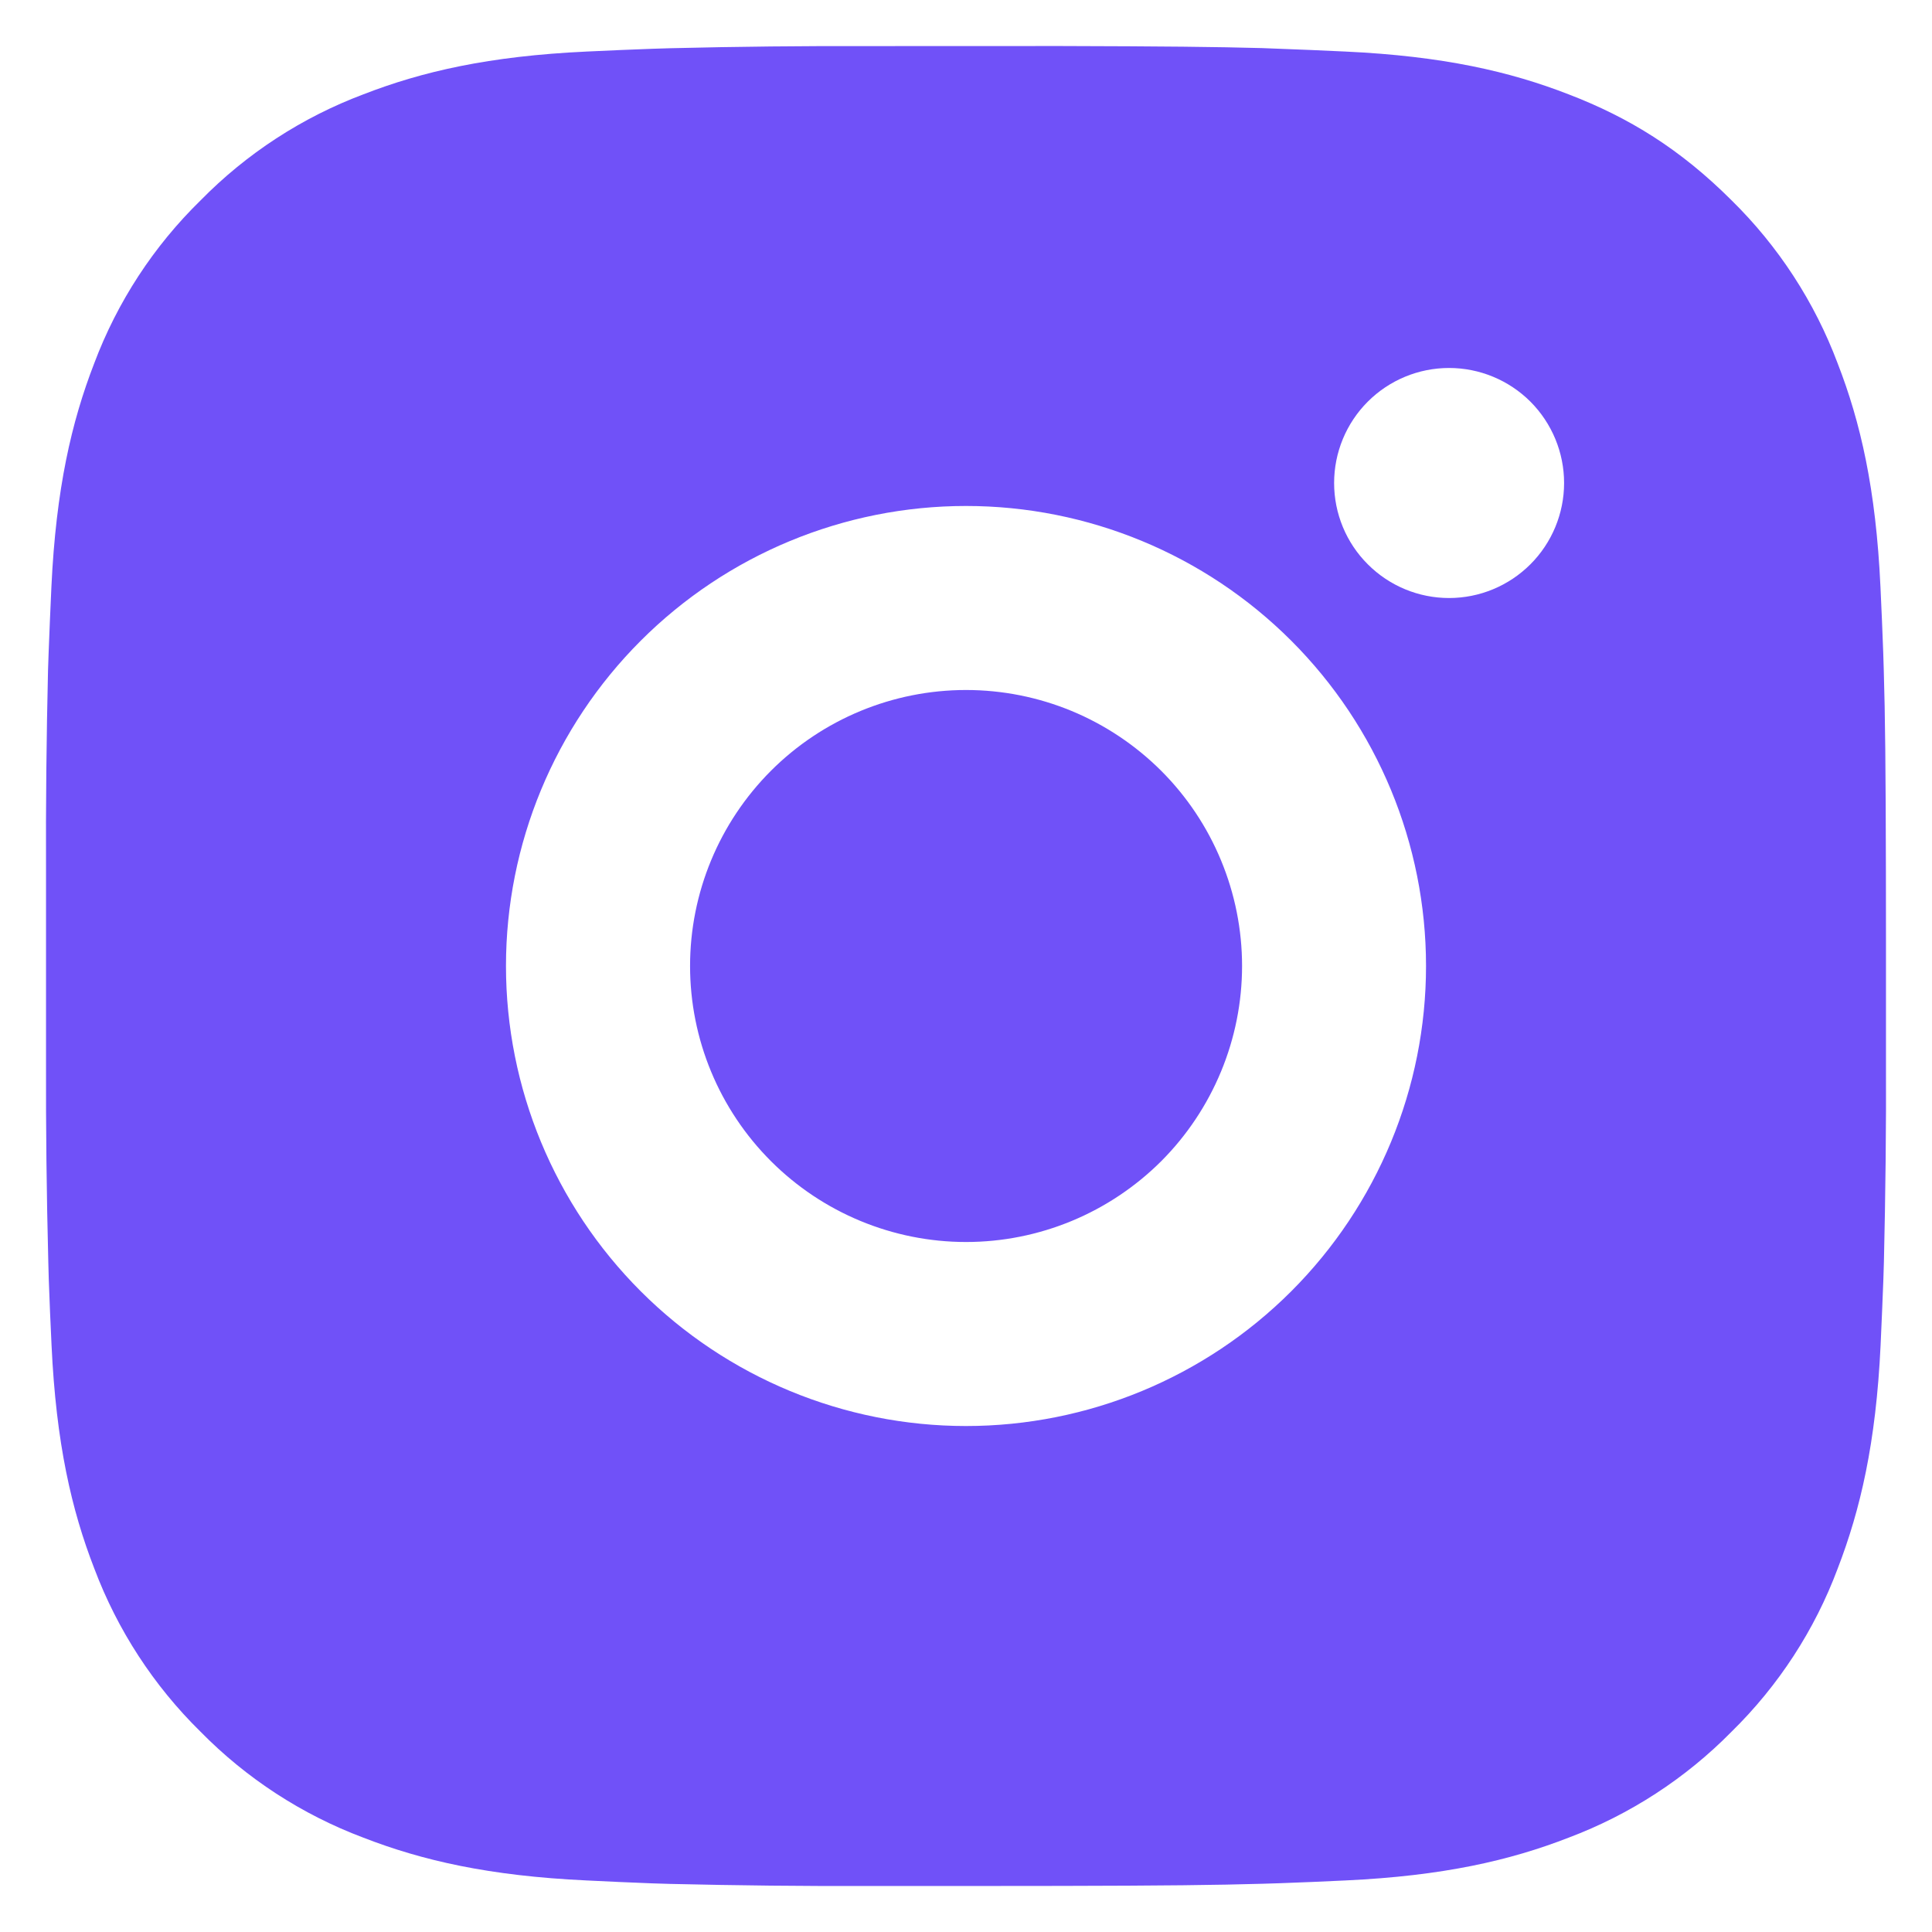 <svg width="28" height="28" viewBox="0 0 28 28" fill="none" xmlns="http://www.w3.org/2000/svg">
<path d="M15.371 0.667C16.871 0.671 17.632 0.679 18.289 0.697L18.548 0.707C18.847 0.717 19.141 0.731 19.497 0.747C20.916 0.813 21.884 1.037 22.733 1.367C23.613 1.705 24.355 2.164 25.096 2.904C25.774 3.57 26.299 4.377 26.633 5.267C26.963 6.116 27.187 7.084 27.253 8.504C27.269 8.859 27.283 9.153 27.293 9.453L27.301 9.712C27.321 10.368 27.329 11.129 27.332 12.629L27.333 13.624V15.371C27.337 16.343 27.326 17.316 27.303 18.288L27.295 18.547C27.284 18.847 27.271 19.141 27.255 19.496C27.188 20.916 26.961 21.883 26.633 22.733C26.3 23.624 25.775 24.43 25.096 25.096C24.429 25.774 23.623 26.298 22.733 26.633C21.884 26.963 20.916 27.187 19.497 27.253C19.181 27.268 18.864 27.282 18.548 27.293L18.289 27.301C17.632 27.32 16.871 27.329 15.371 27.332L14.376 27.333H12.631C11.658 27.337 10.685 27.326 9.712 27.303L9.453 27.295C9.137 27.283 8.82 27.269 8.504 27.253C7.085 27.187 6.117 26.963 5.267 26.633C4.377 26.299 3.571 25.774 2.905 25.096C2.227 24.43 1.702 23.623 1.367 22.733C1.037 21.884 0.813 20.916 0.747 19.496C0.732 19.18 0.718 18.863 0.707 18.547L0.7 18.288C0.675 17.316 0.664 16.343 0.667 15.371V12.629C0.663 11.657 0.673 10.684 0.696 9.712L0.705 9.453C0.716 9.153 0.729 8.859 0.745 8.504C0.812 7.084 1.036 6.117 1.365 5.267C1.7 4.376 2.226 3.569 2.907 2.904C3.572 2.226 4.378 1.701 5.267 1.367C6.117 1.037 7.084 0.813 8.504 0.747C8.859 0.731 9.155 0.717 9.453 0.707L9.712 0.699C10.684 0.675 11.657 0.665 12.629 0.668L15.371 0.667ZM14 7.333C12.232 7.333 10.536 8.036 9.286 9.286C8.036 10.536 7.333 12.232 7.333 14C7.333 15.768 8.036 17.464 9.286 18.714C10.536 19.964 12.232 20.667 14 20.667C15.768 20.667 17.464 19.964 18.714 18.714C19.964 17.464 20.667 15.768 20.667 14C20.667 12.232 19.964 10.536 18.714 9.286C17.464 8.036 15.768 7.333 14 7.333ZM14 10C14.525 10 15.045 10.103 15.531 10.304C16.016 10.505 16.457 10.8 16.829 11.171C17.2 11.542 17.495 11.983 17.696 12.469C17.897 12.954 18.001 13.474 18.001 13.999C18.001 14.525 17.897 15.045 17.696 15.53C17.495 16.015 17.201 16.456 16.83 16.828C16.458 17.199 16.017 17.494 15.532 17.695C15.047 17.896 14.527 18 14.001 18C12.941 18 11.923 17.578 11.173 16.828C10.423 16.078 10.001 15.061 10.001 14C10.001 12.939 10.423 11.922 11.173 11.171C11.923 10.421 12.941 10 14.001 10M21.001 5.333C20.559 5.333 20.135 5.509 19.823 5.821C19.51 6.134 19.335 6.558 19.335 7C19.335 7.442 19.51 7.866 19.823 8.178C20.135 8.491 20.559 8.667 21.001 8.667C21.443 8.667 21.867 8.491 22.18 8.178C22.492 7.866 22.668 7.442 22.668 7C22.668 6.558 22.492 6.134 22.18 5.821C21.867 5.509 21.443 5.333 21.001 5.333Z" fill="#7051F8"/>
</svg>
